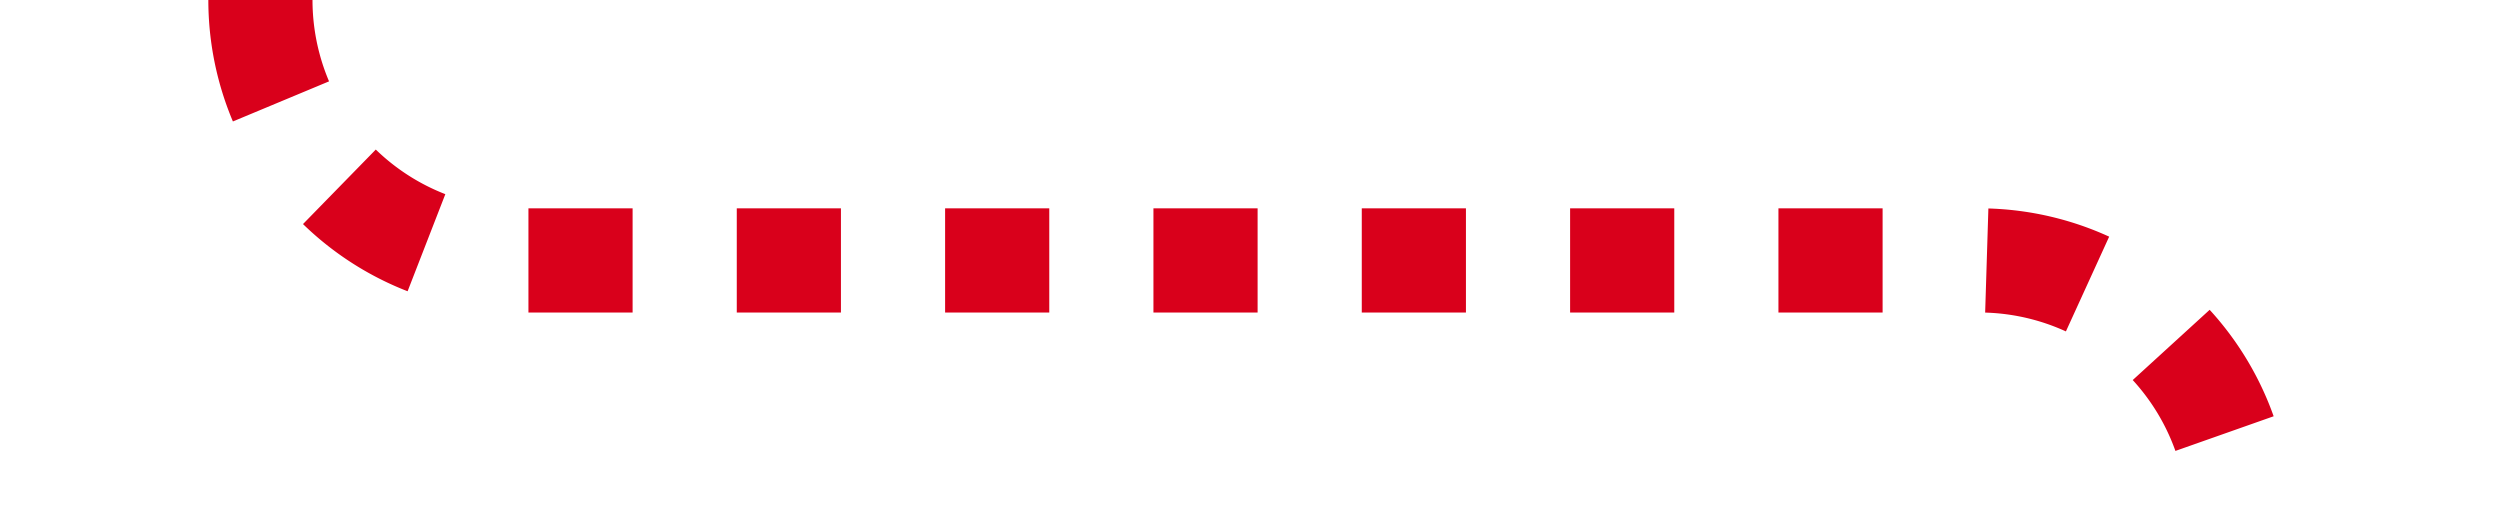 ﻿<?xml version="1.0" encoding="utf-8"?>
<svg version="1.1" xmlns:xlink="http://www.w3.org/1999/xlink" width="48px" height="10px" preserveAspectRatio="xMinYMid meet" viewBox="548 541  48 8" xmlns="http://www.w3.org/2000/svg">
  <path d="M 553 264  L 553 540  A 5 5 0 0 0 558 545 L 586 545  A 5 5 0 0 1 591 550 L 591 820  " stroke-width="2" stroke-dasharray="2,2" stroke="#d9001b" fill="none" />
  <path d="M 583.4 819  L 591 826  L 598.6 819  L 583.4 819  Z " fill-rule="nonzero" fill="#d9001b" stroke="none" />
</svg>